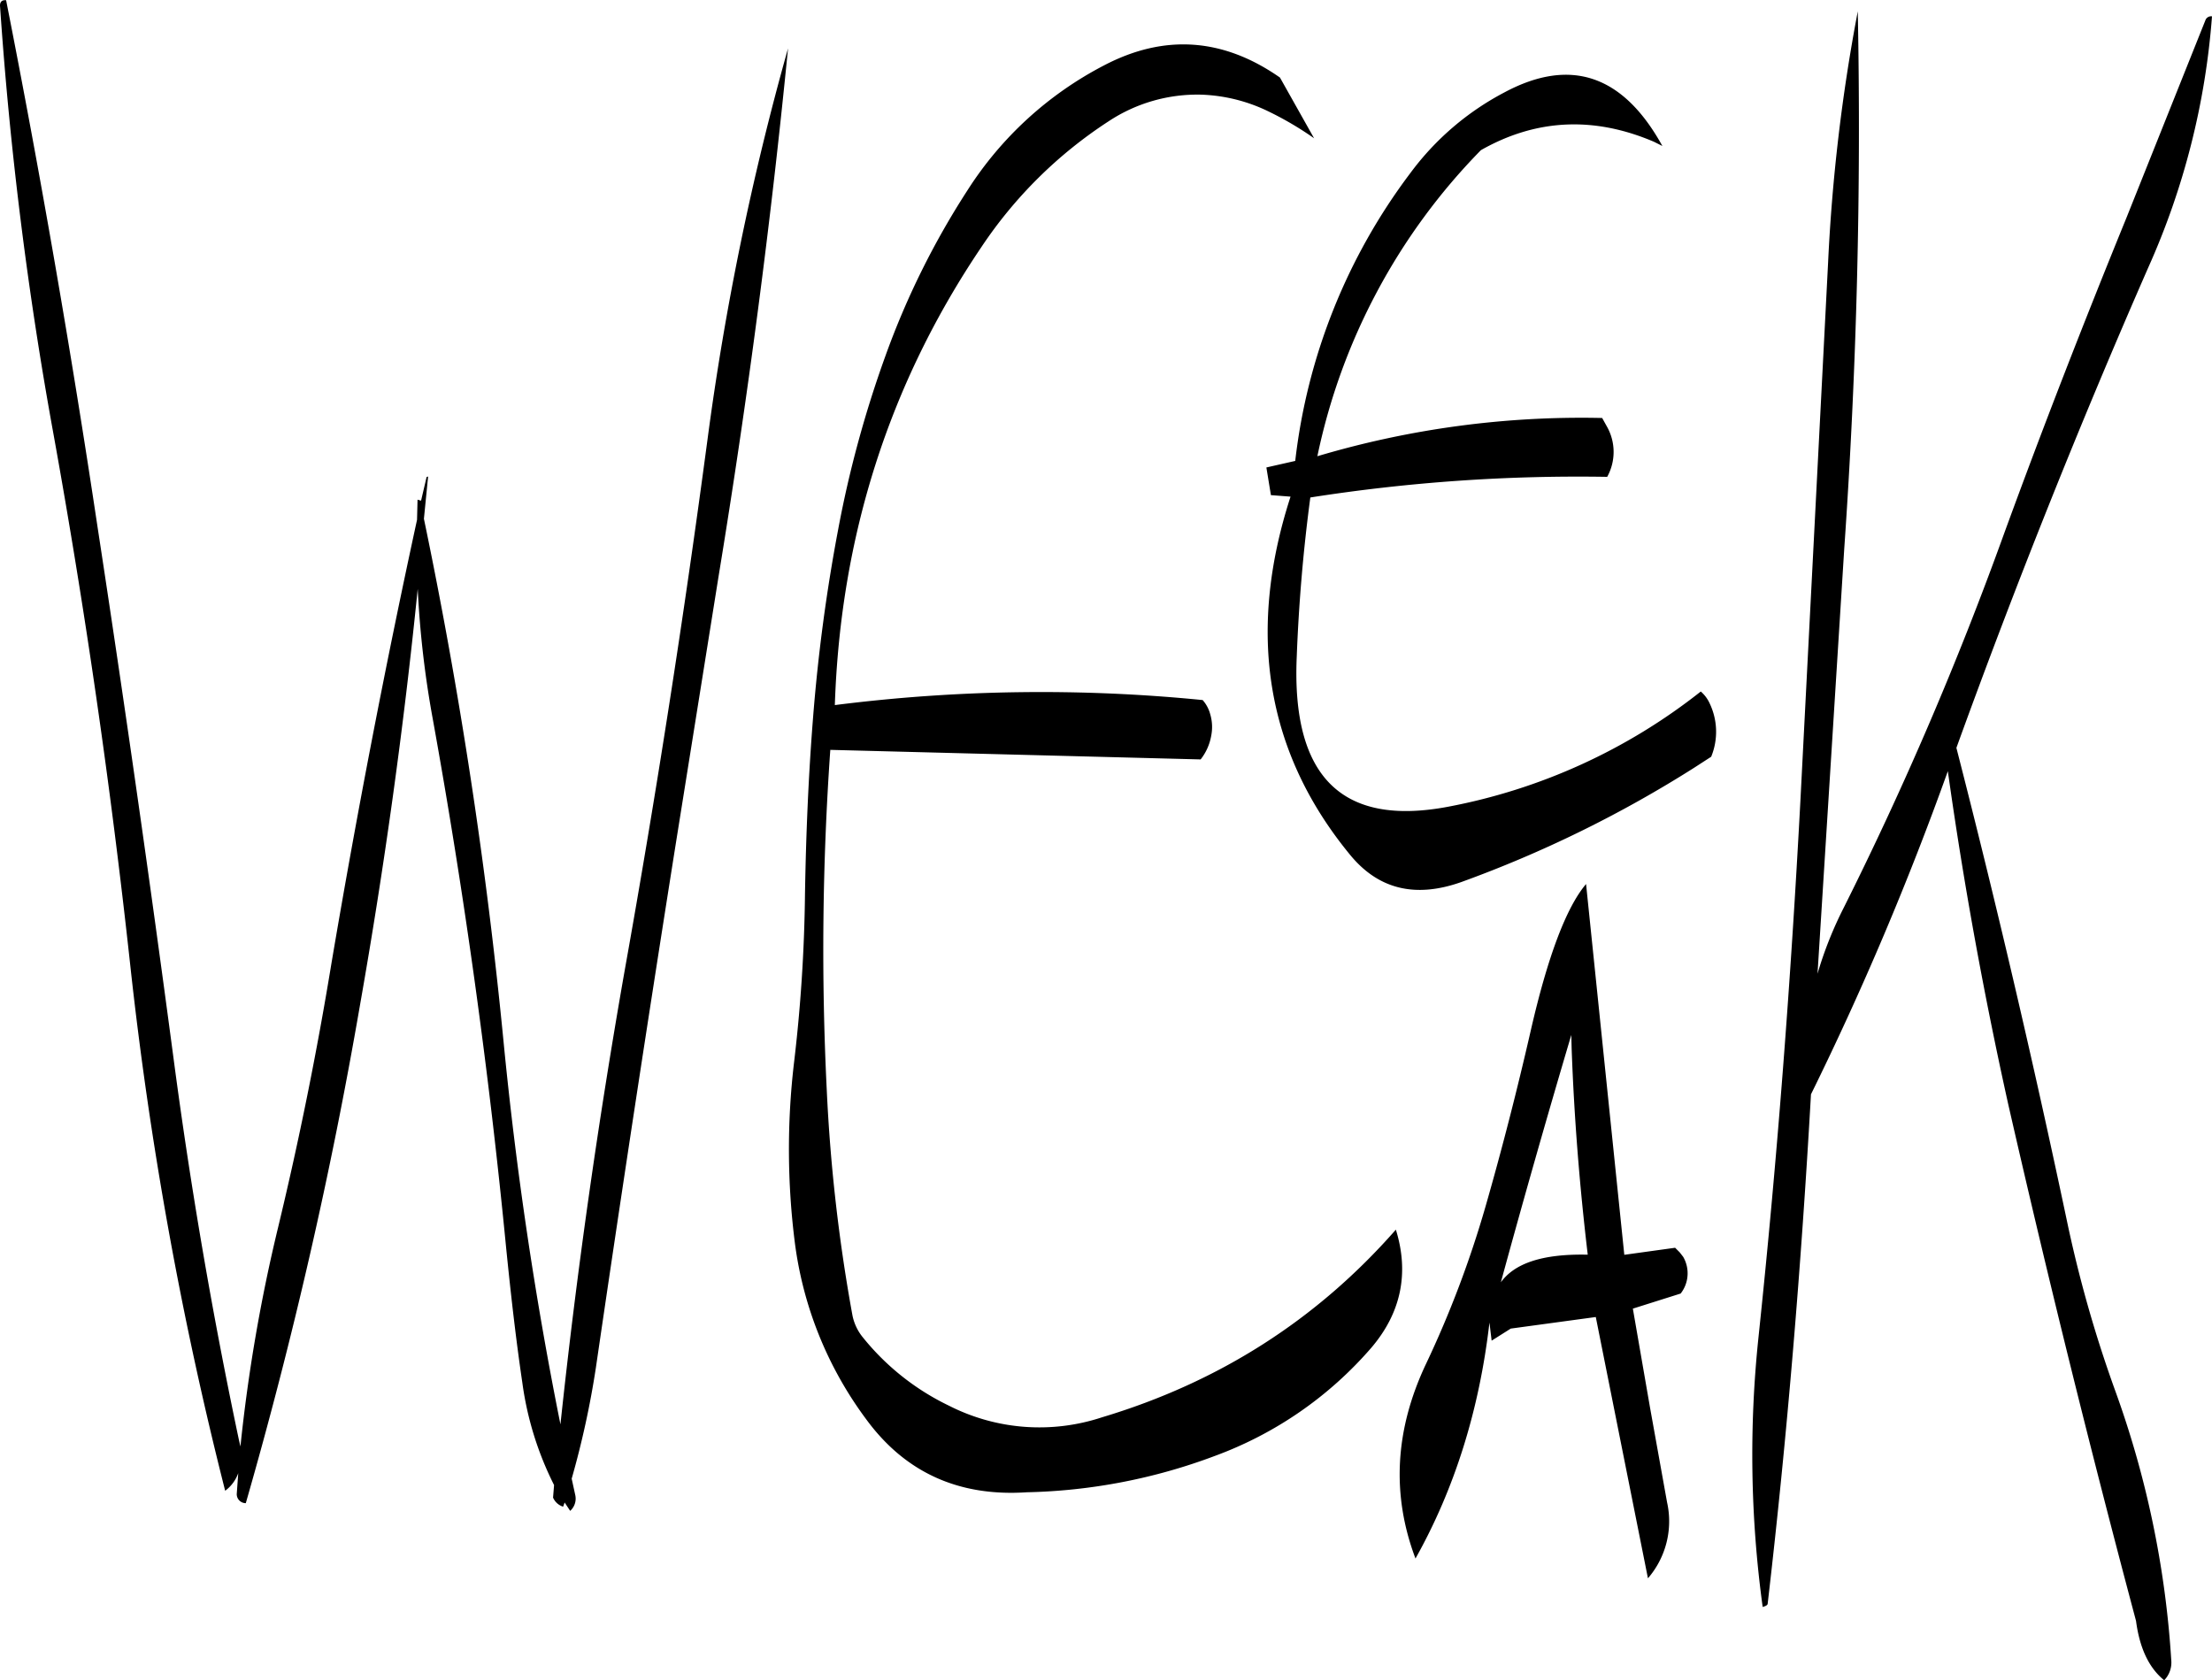 <svg id="Layer_1" data-name="Layer 1" xmlns="http://www.w3.org/2000/svg" viewBox="0 0 527.54 400.82"><defs><style>.cls-1{fill-rule:evenodd;}</style></defs><path class="cls-1" d="M222.72,204.84Q214.26,268.38,203,331.32c-6.36,36.12-11.52,72.36-15.36,108.48a912.17,912.17,0,0,1-13.56-91.2,1167.74,1167.74,0,0,0-19-124.8l1-10.08-.36.12-1.32,5.64-.84-.24-.12,4.8q-11.34,52.2-20.4,105.72-5.22,31.86-12.72,63a394.24,394.24,0,0,0-9,52.32l-.36-1.56q-9.54-45.18-15.6-91.08Q86.94,289.08,77.28,226q-9.54-63.54-21.84-125.88c-1.08-.12-1.56.48-1.44,1.56A915.73,915.73,0,0,0,66.72,203.52Q78.06,266.34,85,329.88a910.14,910.14,0,0,0,22.68,125.76,9,9,0,0,0,3.12-4.2l-.36,5a2.15,2.15,0,0,0,2.16,2.16A1115.68,1115.68,0,0,0,139.8,340q8.82-50,13.8-99.48a235.14,235.14,0,0,0,3.6,31.08Q168.54,334.38,174.72,398c1.08,10.68,2.28,21.36,3.84,31.92a77.21,77.21,0,0,0,7.56,24.36l-.24,3a3.89,3.89,0,0,0,2.4,2.16l.36-1,1.32,2a3.92,3.92,0,0,0,1.2-3.84l-.84-3.84a213.14,213.14,0,0,0,5.76-26.4q9.18-62.82,19.2-125.88l10.08-63c7-42.6,12.48-84.48,16.56-125.88A666.66,666.66,0,0,0,222.72,204.84Zm187,215,4.56-2.88,20.28-2.76L447,476.52a20.8,20.8,0,0,0,4.56-18.12l-4.08-22.68L443.4,412.2l11.4-3.6a7.84,7.84,0,0,0,.6-8.76l-.84-1.08-1.08-1.08-12.12,1.68-9.12-88.44c-4.68,5.52-9.12,17.16-13.2,35-3.24,14.16-6.84,28.2-10.8,42a247.35,247.35,0,0,1-14.16,37.44q-11.16,23.58-2.52,46.44c9.36-16.68,15.24-35.52,17.64-56.28Zm19.08-69.72c.6,16.68,1.92,33,3.84,49.2h-.72c-10-.12-16.68,2-20,6.6q8.1-29.7,16.8-59ZM356,211.56l1.08,6.6,4.68.36C351.24,251,355.92,279.6,376,304c6.72,8.16,15.48,10.32,26.4,6.48A284.91,284.91,0,0,0,458,283.2l4.08-2.64a15.69,15.69,0,0,0-.36-12.72A8.28,8.28,0,0,0,459.6,265a138.63,138.63,0,0,1-60.24,27.48q-38,7.2-36.12-35.76c.48-12.72,1.56-25.44,3.24-38a412.42,412.42,0,0,1,70.8-4.92,12.3,12.3,0,0,0,0-11.88l-1.2-2.16a220.69,220.69,0,0,0-67.92,9.12,147.06,147.06,0,0,1,39-73c13.08-7.44,26.88-8.16,41.28-2l2,1q-14-25.38-37.56-12.84a66,66,0,0,0-22.56,19.32A140.56,140.56,0,0,0,362.88,210Zm11.4-78.48-8.16-14.52c-13.56-9.48-27.6-10.44-42-2.88a85.13,85.13,0,0,0-32.52,29.76,192,192,0,0,0-19.56,39.48,264.29,264.29,0,0,0-11.28,41.4,416.3,416.3,0,0,0-6,45c-1.08,13.56-1.68,27.6-1.92,42.12a374.92,374.92,0,0,1-2.64,40.32,176.45,176.45,0,0,0,.24,42.84,89.66,89.66,0,0,0,16.92,41.88c9.36,12.84,22.2,18.6,38.4,17.52a135.38,135.38,0,0,0,44.76-8.64A90.6,90.6,0,0,0,381,421.56c7.08-8.28,9.12-17.76,5.88-28.2q-28.26,32.22-70.08,44.76a47.56,47.56,0,0,1-36.48-2.76,59.37,59.37,0,0,1-20.76-16.56,12,12,0,0,1-2.28-5,403.3,403.3,0,0,1-6.12-53.64,679.2,679.2,0,0,1,.84-81.24l88.32,2.28a12.62,12.62,0,0,0,2.52-5.64,10.69,10.69,0,0,0-.24-5.16,8.27,8.27,0,0,0-1.8-3.36,390.16,390.16,0,0,0-87.72,1.2q2-60.48,35-109.32A105.49,105.49,0,0,1,318.36,129a38.34,38.34,0,0,1,22.2-6.36,39.6,39.6,0,0,1,15.36,3.72A78.14,78.14,0,0,1,367.44,133.08ZM580,104.76,561.12,152c-10.2,25-20,50.16-29.28,75.6a824.46,824.46,0,0,1-38.16,89,91.16,91.16,0,0,0-6.24,15.72l6.36-101.16c3-43.08,4.08-85.8,3.24-128.4a427.76,427.76,0,0,0-7.08,60l-6.6,128.28c-2.28,42.84-5.52,85.56-10,128a267.24,267.24,0,0,0,1,64.32c.84-.24,1.2-.48,1.2-.84,4.68-40.2,8-80.64,10.32-121.44A733.43,733.43,0,0,0,518.52,284c3.72,26.52,8.52,52.92,14.4,79.44q14.22,62.28,30.48,123.24c.84,6.36,3,11.16,6.72,14.16A6.08,6.08,0,0,0,571.8,496a230.28,230.28,0,0,0-13.44-64.44,301.59,301.59,0,0,1-11.52-40.68q-12.06-57.06-26.28-112.44,21.06-58.14,45.72-114.48a179.12,179.12,0,0,0,15.24-60A1.45,1.45,0,0,0,580,104.76Z" transform="translate(-53.98 -100.06)"/></svg>